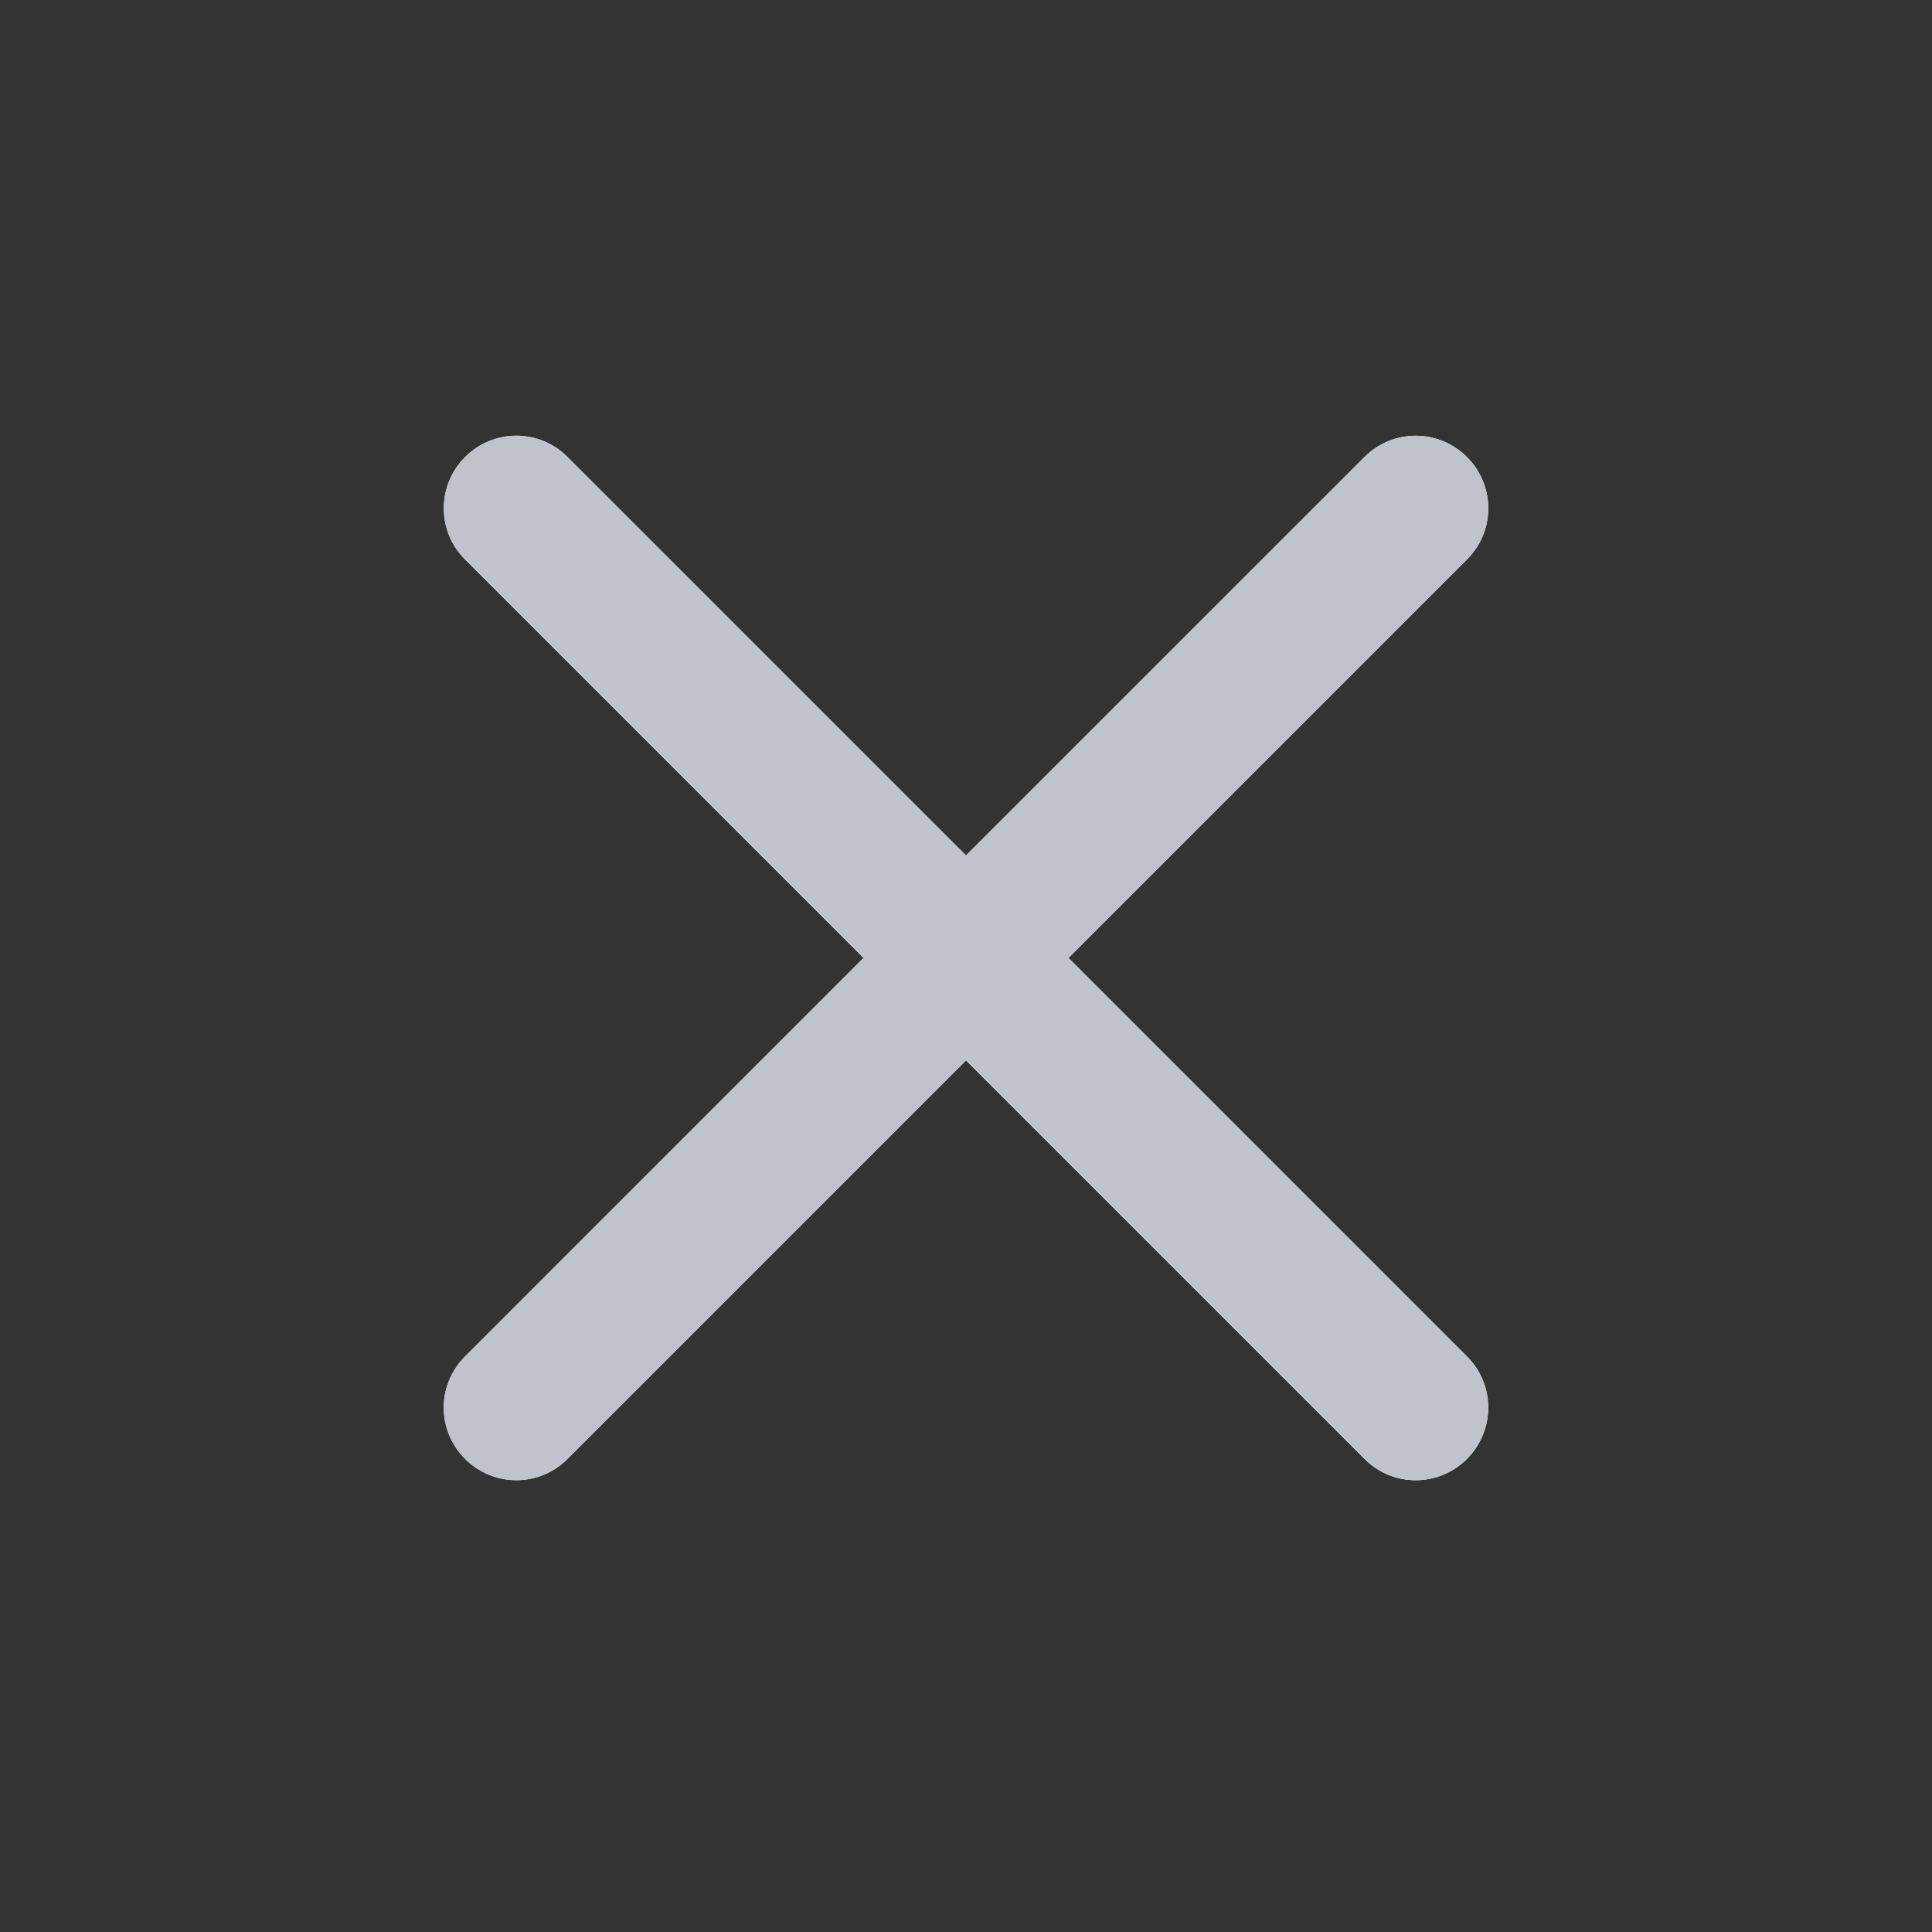 <?xml version="1.0" encoding="utf-8" ?>
<svg xmlns="http://www.w3.org/2000/svg" xmlns:xlink="http://www.w3.org/1999/xlink" width="30" height="30">
	<rect width="100%" height="100%" fill="#333333" stroke="none"/>
	<defs>
		<clipPath id="clip_0">
			<path d="M45 -20L-735 -20Q-735.128 -20 -735.255 -19.994Q-735.383 -19.988 -735.509 -19.977Q-735.635 -19.965 -735.76 -19.948Q-735.884 -19.93 -736.007 -19.907Q-736.13 -19.884 -736.252 -19.855Q-736.373 -19.826 -736.492 -19.791Q-736.611 -19.757 -736.728 -19.717Q-736.844 -19.677 -736.958 -19.631Q-737.073 -19.585 -737.184 -19.534Q-737.295 -19.483 -737.403 -19.427Q-737.511 -19.37 -737.616 -19.309Q-737.721 -19.247 -737.823 -19.181Q-737.924 -19.114 -738.022 -19.043Q-738.119 -18.971 -738.213 -18.895Q-738.307 -18.819 -738.397 -18.738Q-738.486 -18.657 -738.571 -18.571Q-738.657 -18.486 -738.738 -18.396Q-738.819 -18.307 -738.895 -18.213Q-738.971 -18.119 -739.043 -18.021Q-739.114 -17.924 -739.181 -17.823Q-739.248 -17.721 -739.309 -17.616Q-739.371 -17.511 -739.427 -17.403Q-739.483 -17.295 -739.534 -17.184Q-739.585 -17.072 -739.631 -16.958Q-739.677 -16.844 -739.717 -16.727Q-739.757 -16.611 -739.792 -16.492Q-739.826 -16.373 -739.855 -16.252Q-739.884 -16.13 -739.907 -16.007Q-739.93 -15.884 -739.948 -15.759Q-739.965 -15.635 -739.977 -15.509Q-739.988 -15.383 -739.994 -15.255Q-740 -15.128 -740 -15L-740 115Q-740 115.128 -739.994 115.255Q-739.988 115.382 -739.977 115.509Q-739.965 115.635 -739.948 115.759Q-739.93 115.884 -739.907 116.007Q-739.884 116.13 -739.855 116.251Q-739.826 116.373 -739.792 116.492Q-739.757 116.611 -739.717 116.728Q-739.677 116.844 -739.631 116.958Q-739.585 117.072 -739.534 117.184Q-739.483 117.295 -739.427 117.403Q-739.371 117.511 -739.309 117.616Q-739.248 117.721 -739.181 117.822Q-739.114 117.924 -739.043 118.022Q-738.971 118.119 -738.895 118.213Q-738.819 118.307 -738.738 118.396Q-738.657 118.486 -738.571 118.571Q-738.486 118.657 -738.397 118.738Q-738.307 118.819 -738.213 118.895Q-738.119 118.971 -738.022 119.043Q-737.924 119.114 -737.823 119.181Q-737.721 119.247 -737.616 119.309Q-737.511 119.371 -737.403 119.427Q-737.295 119.483 -737.184 119.534Q-737.073 119.585 -736.958 119.631Q-736.844 119.677 -736.728 119.717Q-736.611 119.757 -736.492 119.791Q-736.373 119.826 -736.252 119.855Q-736.13 119.884 -736.007 119.907Q-735.884 119.93 -735.759 119.948Q-735.635 119.965 -735.509 119.977Q-735.383 119.988 -735.255 119.994Q-735.128 120 -735 120L45 120Q45.128 120 45.255 119.994Q45.383 119.988 45.509 119.977Q45.635 119.965 45.759 119.948Q45.884 119.93 46.007 119.907Q46.13 119.884 46.252 119.855Q46.373 119.826 46.492 119.791Q46.611 119.757 46.727 119.717Q46.844 119.677 46.958 119.631Q47.072 119.585 47.184 119.534Q47.295 119.483 47.403 119.427Q47.511 119.371 47.616 119.309Q47.721 119.247 47.822 119.181Q47.924 119.114 48.022 119.043Q48.119 118.971 48.213 118.895Q48.307 118.819 48.396 118.738Q48.486 118.657 48.571 118.571Q48.657 118.486 48.738 118.396Q48.819 118.307 48.895 118.213Q48.971 118.119 49.043 118.022Q49.114 117.924 49.181 117.822Q49.248 117.721 49.309 117.616Q49.37 117.511 49.427 117.403Q49.483 117.295 49.534 117.184Q49.585 117.072 49.631 116.958Q49.677 116.844 49.717 116.728Q49.757 116.611 49.791 116.492Q49.826 116.373 49.855 116.251Q49.884 116.13 49.907 116.007Q49.93 115.884 49.948 115.759Q49.965 115.635 49.977 115.509Q49.988 115.382 49.994 115.255Q50 115.128 50 115L50 -15Q50 -15.128 49.994 -15.255Q49.988 -15.383 49.977 -15.509Q49.965 -15.635 49.948 -15.759Q49.93 -15.884 49.907 -16.007Q49.884 -16.13 49.855 -16.252Q49.826 -16.373 49.791 -16.492Q49.757 -16.611 49.717 -16.727Q49.677 -16.844 49.631 -16.958Q49.585 -17.072 49.534 -17.184Q49.483 -17.295 49.427 -17.403Q49.37 -17.511 49.309 -17.616Q49.248 -17.721 49.181 -17.823Q49.114 -17.924 49.043 -18.021Q48.971 -18.119 48.895 -18.213Q48.819 -18.307 48.738 -18.396Q48.657 -18.486 48.571 -18.571Q48.486 -18.657 48.396 -18.738Q48.307 -18.819 48.213 -18.895Q48.119 -18.971 48.022 -19.043Q47.924 -19.114 47.822 -19.181Q47.721 -19.247 47.616 -19.309Q47.511 -19.37 47.403 -19.427Q47.295 -19.483 47.184 -19.534Q47.072 -19.585 46.958 -19.631Q46.844 -19.677 46.727 -19.717Q46.611 -19.757 46.492 -19.791Q46.373 -19.826 46.252 -19.855Q46.13 -19.884 46.007 -19.907Q45.884 -19.93 45.759 -19.948Q45.635 -19.965 45.509 -19.977Q45.383 -19.988 45.255 -19.994Q45.128 -20 45 -20Z" clip-rule="evenodd"/>
		</clipPath>
	</defs>
	<g clip-path="url(#clip_0)">
		<path fill="rgb(255,255,255)" stroke="none" transform="matrix(-1 8.74228e-08 -8.74228e-08 -1 23.11 22.985)" d="M8.11 6.519L14.3 0.329C14.738 -0.11 15.448 -0.108 15.888 0.331C16.33 0.774 16.328 1.482 15.89 1.92L9.701 8.11L15.89 14.3C16.329 14.738 16.327 15.448 15.888 15.888C15.445 16.33 14.737 16.328 14.3 15.89L8.11 9.701L1.92 15.89C1.481 16.329 0.771 16.327 0.331 15.888C-0.111 15.445 -0.109 14.737 0.329 14.3L6.519 8.11L0.329 1.92C-0.11 1.481 -0.108 0.771 0.331 0.331C0.774 -0.111 1.482 -0.109 1.92 0.329L8.11 6.519Z"/>
	</g>
	<defs>
		<clipPath id="clip_1">
			<path d="M8.81 22.656L15 16.466L21.19 22.656C21.628 23.094 22.336 23.096 22.778 22.653C23.218 22.214 23.22 21.503 22.781 21.065L16.591 14.875L22.781 8.685C23.219 8.247 23.221 7.539 22.778 7.097C22.339 6.657 21.628 6.655 21.19 7.094L15 13.284L8.81 7.094C8.372 6.656 7.664 6.654 7.222 7.097C6.782 7.536 6.78 8.246 7.219 8.685L13.409 14.875L7.219 21.065C6.781 21.503 6.779 22.211 7.222 22.653C7.661 23.093 8.371 23.095 8.81 22.656Z" clip-rule="evenodd"/>
		</clipPath>
	</defs>
	<g clip-path="url(#clip_1)">
		<path fill="rgb(192,196,202)" stroke="none" transform="matrix(-1 8.74228e-08 -8.74228e-08 -1 30 30)" d="M0 0L30 0L30 30L0 30L0 0Z"/>
	</g>

</svg>